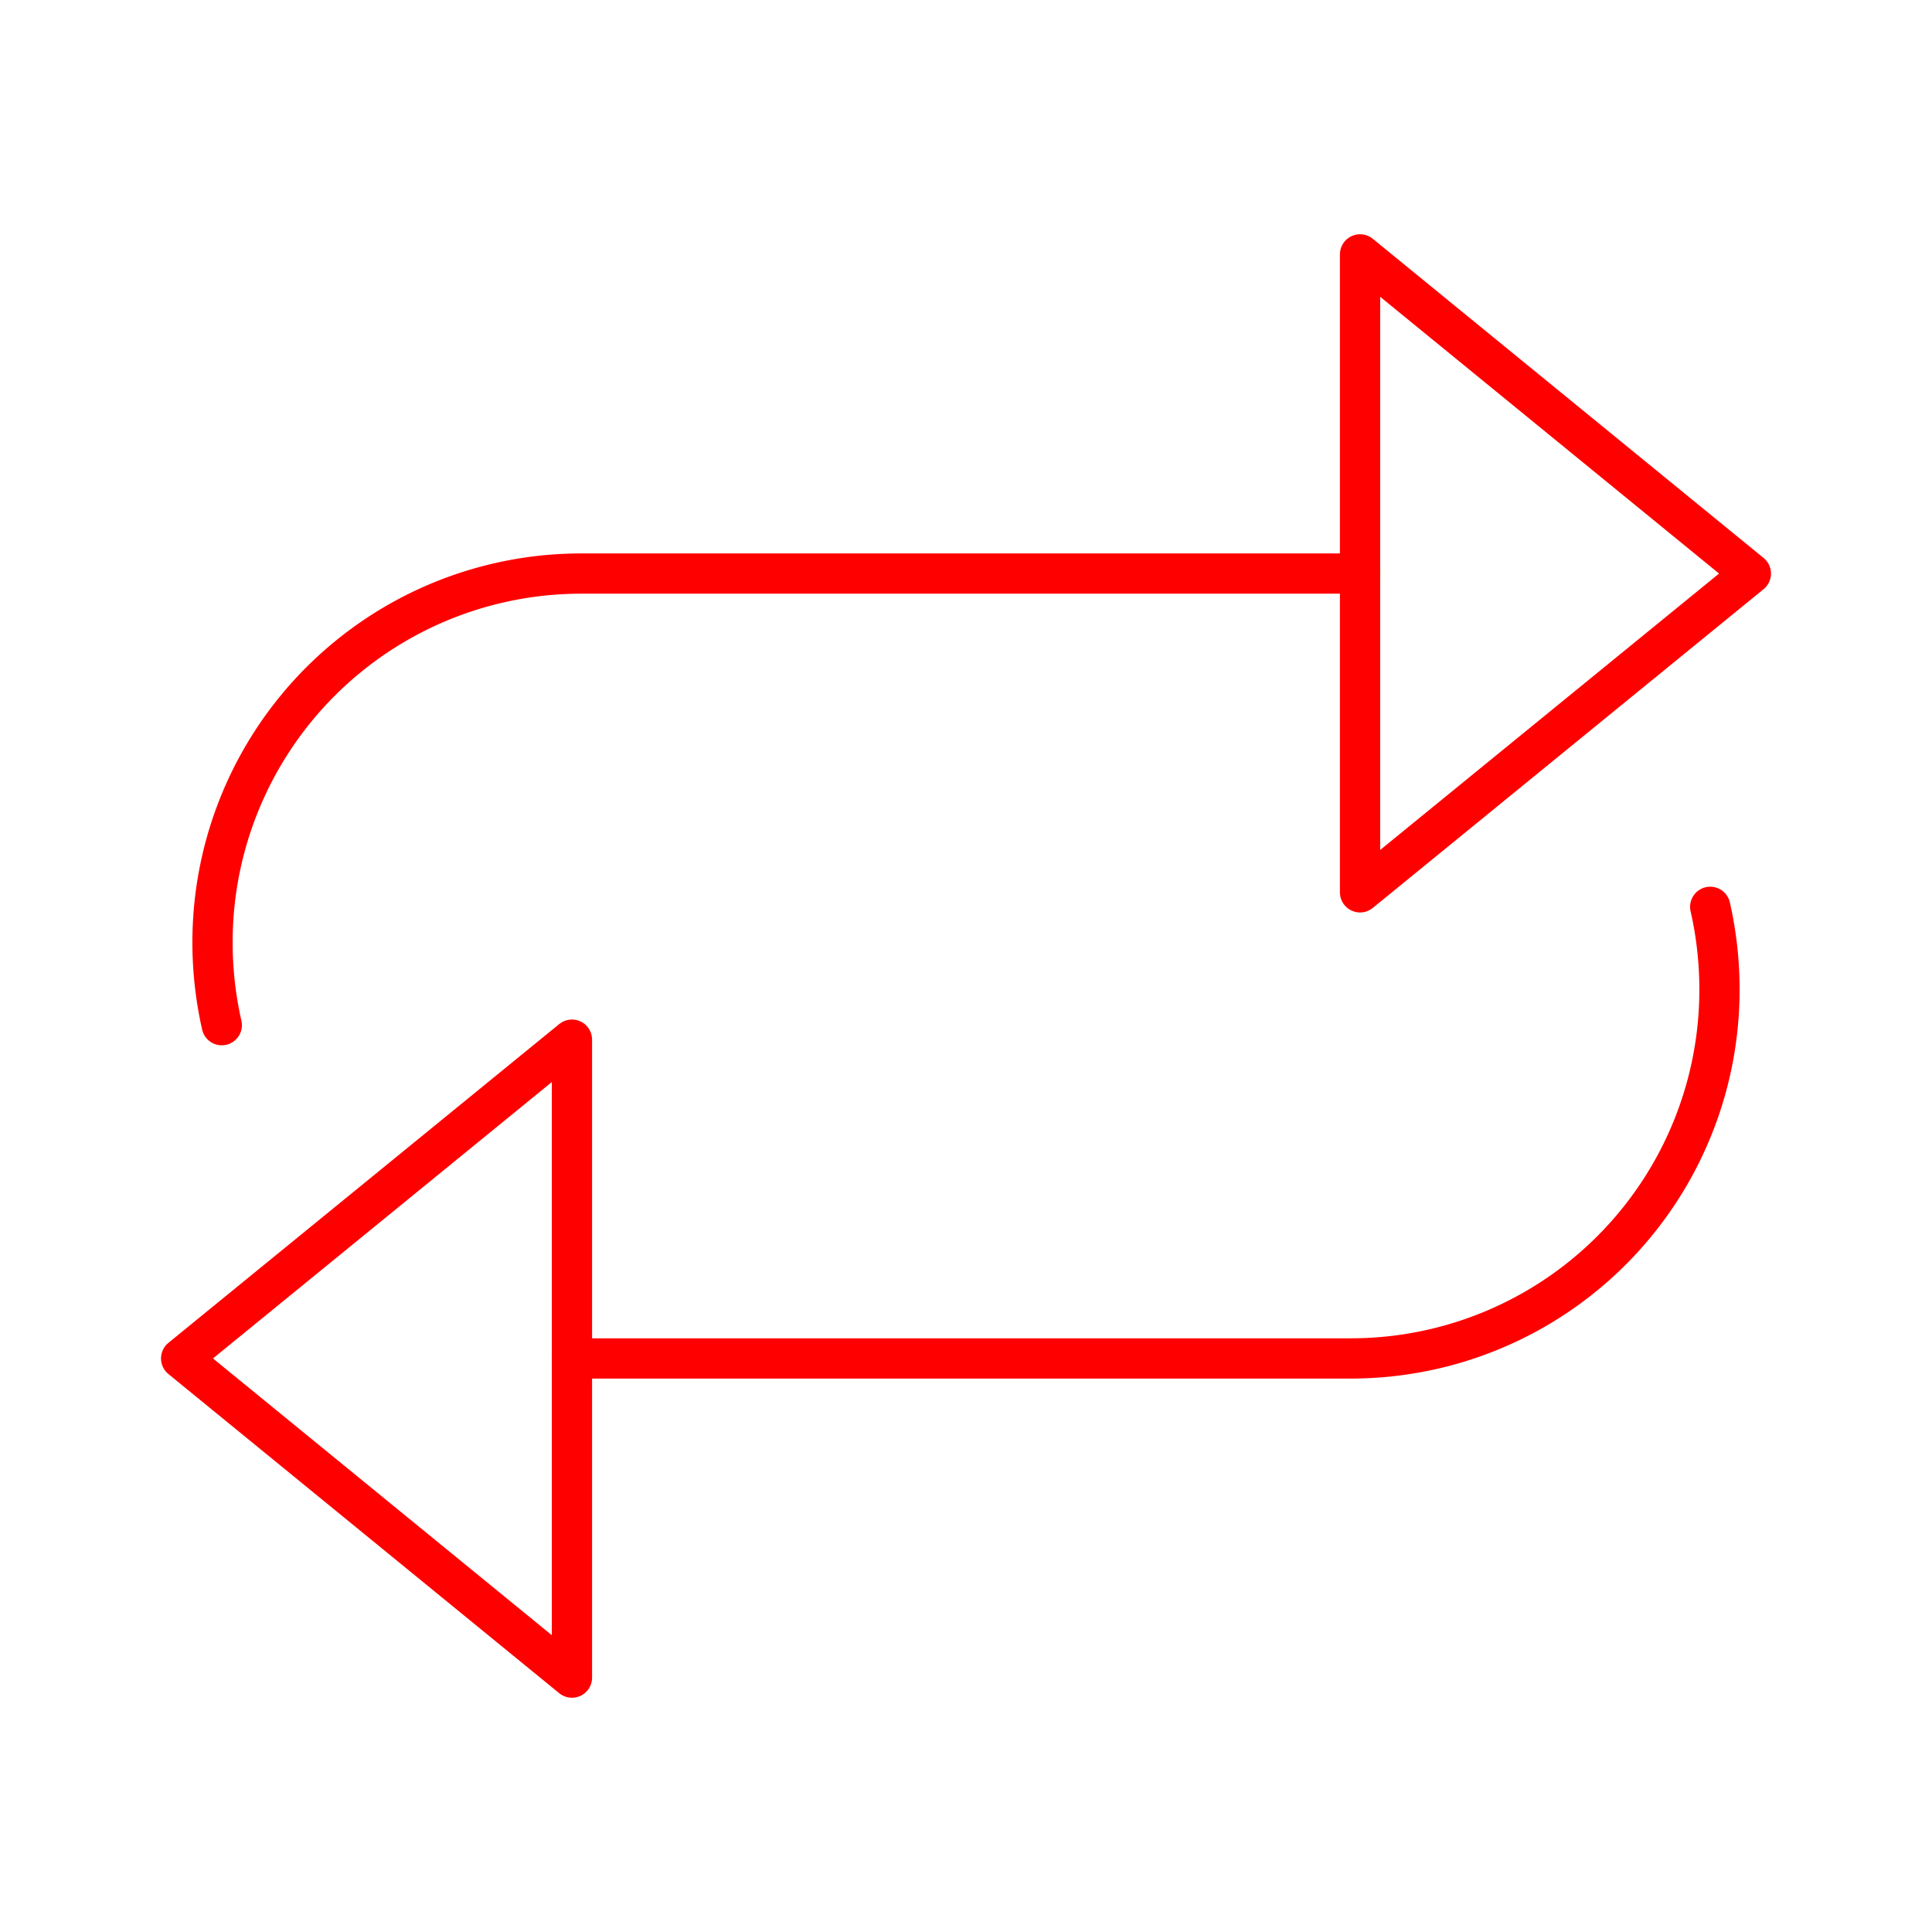 <svg xmlns="http://www.w3.org/2000/svg" viewBox="0 0 48 48"><defs><style>.a{fill:none;stroke:#FF0000;stroke-linecap:round;stroke-linejoin:round;}</style></defs><polygon class="a" points="4.5 33.75 14.21 41.68 14.21 25.83 4.5 33.75"/><path class="a" d="M14.21,33.75H33.56a9.16,9.16,0,0,0,9.16-9.16h0a9.29,9.29,0,0,0-.23-2.06"/><polygon class="a" points="43.5 14.25 33.79 6.32 33.79 22.17 43.5 14.25"/><path class="a" d="M33.79,14.25H14.44a9.16,9.16,0,0,0-9.16,9.16h0a9.29,9.29,0,0,0,.23,2.06"/></svg>